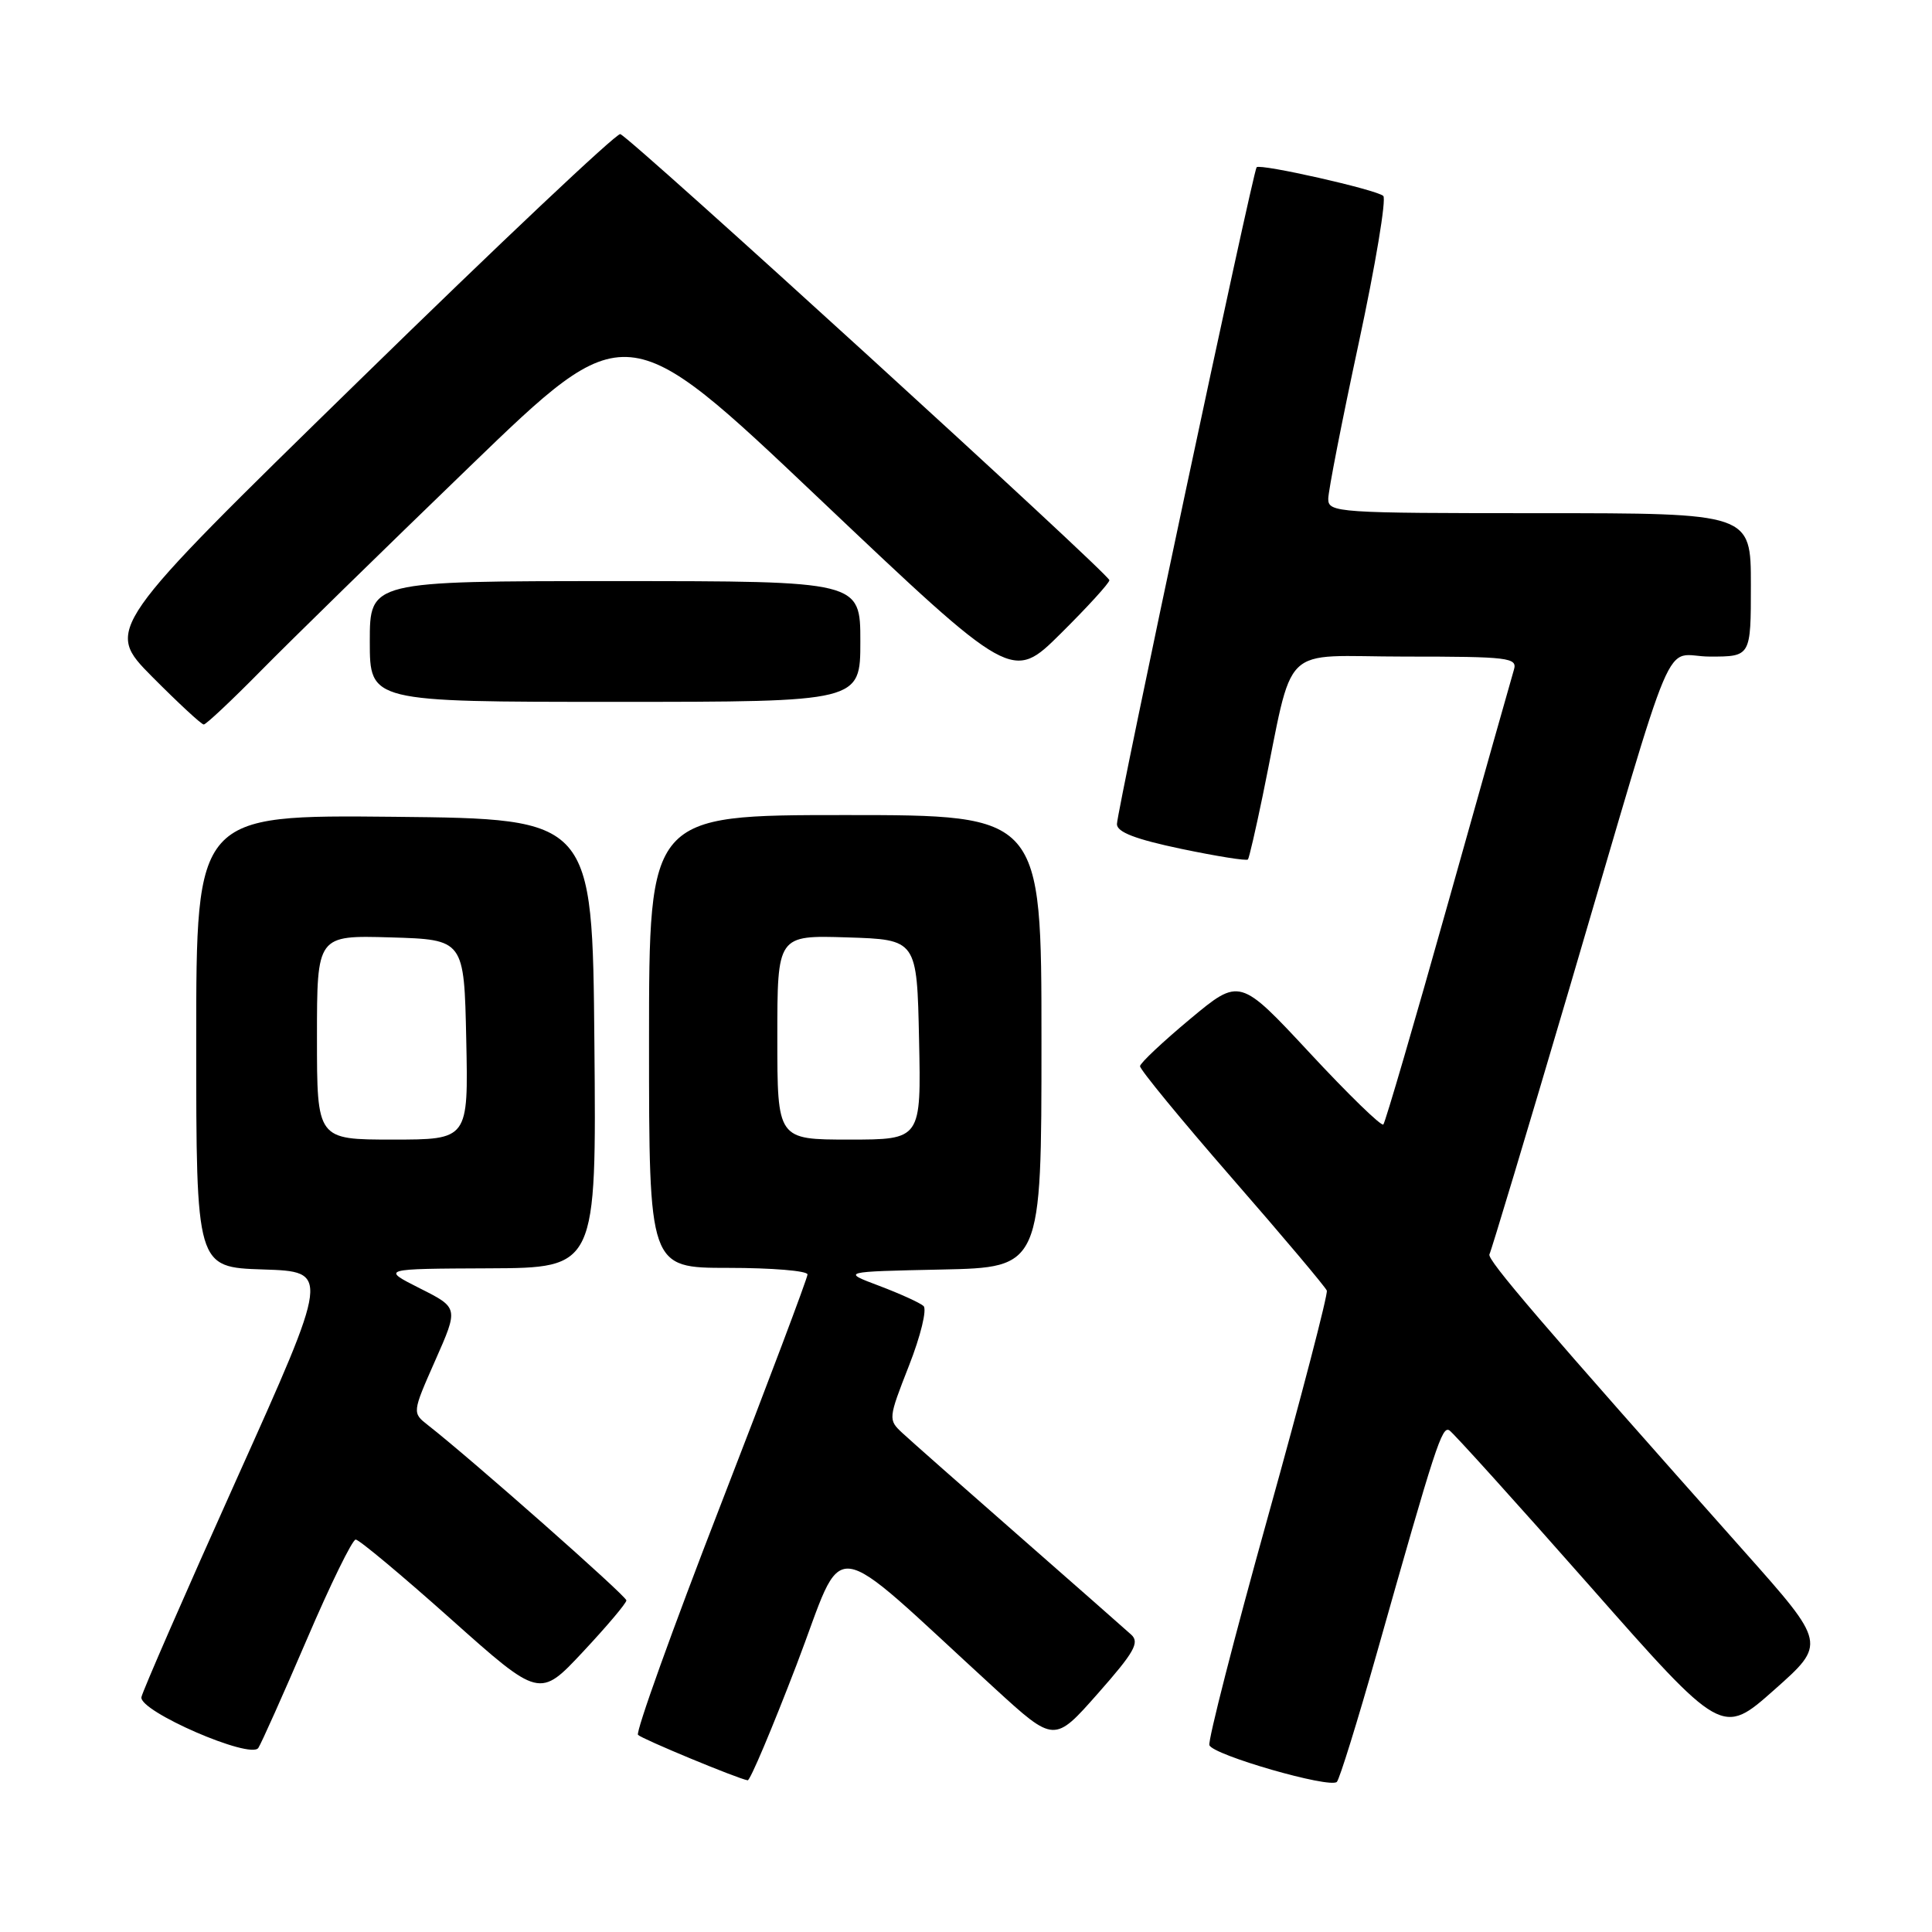 <?xml version="1.0" encoding="UTF-8" standalone="no"?>
<!DOCTYPE svg PUBLIC "-//W3C//DTD SVG 1.1//EN" "http://www.w3.org/Graphics/SVG/1.1/DTD/svg11.dtd" >
<svg xmlns="http://www.w3.org/2000/svg" xmlns:xlink="http://www.w3.org/1999/xlink" version="1.1" viewBox="0 0 256 256">
 <g >
 <path fill="currentColor"
d=" M 182.45 219.00 C 190.23 191.49 191.07 188.92 192.05 189.53 C 192.56 189.85 200.91 199.09 210.59 210.07 C 228.19 230.04 228.19 230.04 235.09 223.92 C 241.99 217.80 241.99 217.80 231.19 205.65 C 204.25 175.35 196.97 166.86 197.36 166.20 C 197.58 165.82 202.35 149.97 207.94 131.00 C 222.57 81.34 220.17 87.00 226.58 87.00 C 232.00 87.00 232.00 87.00 232.00 77.50 C 232.00 68.00 232.00 68.00 204.00 68.00 C 177.21 68.00 176.00 67.92 176.00 66.11 C 176.00 65.07 177.82 55.77 180.04 45.45 C 182.26 35.12 183.72 26.35 183.29 25.96 C 182.38 25.13 167.01 21.66 166.51 22.16 C 166.03 22.66 148.00 107.44 148.00 109.20 C 148.00 110.26 150.44 111.20 156.53 112.48 C 161.23 113.46 165.20 114.10 165.36 113.88 C 165.52 113.67 166.39 109.90 167.30 105.50 C 171.59 84.71 169.26 87.00 186.15 87.00 C 199.96 87.00 201.09 87.14 200.60 88.75 C 200.31 89.71 196.40 103.55 191.92 119.50 C 187.44 135.45 183.56 148.72 183.30 149.00 C 183.04 149.28 178.65 145.01 173.55 139.52 C 164.27 129.55 164.27 129.55 157.70 135.02 C 154.08 138.04 151.09 140.85 151.06 141.27 C 151.03 141.70 156.51 148.37 163.25 156.11 C 169.99 163.84 175.64 170.55 175.81 171.01 C 175.98 171.48 172.47 184.97 168.00 201.00 C 163.53 217.03 160.05 230.64 160.25 231.24 C 160.68 232.54 176.20 237.01 177.14 236.11 C 177.49 235.77 179.88 228.07 182.45 219.00 Z  M 105.55 220.59 C 112.17 203.29 109.08 202.92 131.81 223.72 C 139.70 230.94 139.70 230.94 145.48 224.39 C 150.31 218.92 151.04 217.63 149.88 216.59 C 149.12 215.90 142.43 210.01 135.00 203.50 C 127.58 197.00 120.63 190.87 119.57 189.88 C 117.68 188.12 117.69 187.99 120.44 180.97 C 121.99 177.03 122.85 173.49 122.37 173.05 C 121.89 172.62 119.25 171.42 116.50 170.38 C 111.50 168.50 111.50 168.50 124.75 168.22 C 138.00 167.94 138.00 167.94 138.00 137.97 C 138.00 108.00 138.00 108.00 112.00 108.00 C 86.00 108.00 86.00 108.00 86.00 138.00 C 86.00 168.00 86.00 168.00 96.50 168.00 C 102.28 168.00 107.00 168.39 107.00 168.87 C 107.00 169.34 101.81 183.12 95.46 199.49 C 89.11 215.86 84.20 229.54 84.54 229.88 C 85.10 230.44 97.73 235.68 99.07 235.90 C 99.39 235.96 102.30 229.06 105.55 220.59 Z  M 40.65 217.25 C 43.77 209.96 46.69 204.00 47.13 204.00 C 47.58 204.00 53.24 208.73 59.72 214.51 C 71.50 225.02 71.50 225.02 77.25 218.87 C 80.41 215.49 83.00 212.43 83.00 212.06 C 83.00 211.48 62.51 193.38 56.72 188.85 C 54.61 187.20 54.61 187.20 57.68 180.25 C 60.76 173.29 60.76 173.29 55.63 170.71 C 50.50 168.12 50.50 168.12 64.76 168.06 C 79.03 168.00 79.03 168.00 78.76 138.25 C 78.50 108.50 78.50 108.50 52.25 108.23 C 26.00 107.97 26.00 107.97 26.00 137.95 C 26.00 167.92 26.00 167.92 34.86 168.21 C 43.71 168.50 43.71 168.50 31.35 196.00 C 24.55 211.12 18.88 224.12 18.74 224.88 C 18.41 226.75 33.20 233.17 34.23 231.61 C 34.63 231.00 37.52 224.54 40.65 217.25 Z  M 34.53 88.92 C 38.36 85.03 50.83 72.84 62.23 61.83 C 82.96 41.80 82.96 41.80 108.54 66.06 C 134.13 90.32 134.13 90.32 140.56 83.94 C 144.10 80.43 147.00 77.25 147.00 76.88 C 147.00 76.08 83.49 18.15 82.19 17.77 C 81.69 17.62 66.12 32.31 47.59 50.42 C 13.89 83.33 13.89 83.33 20.16 89.67 C 23.62 93.15 26.69 96.00 27.00 96.00 C 27.30 96.00 30.69 92.82 34.53 88.92 Z  M 114.00 85.00 C 114.00 77.00 114.00 77.00 81.50 77.00 C 49.00 77.00 49.00 77.00 49.00 85.00 C 49.00 93.00 49.00 93.00 81.50 93.00 C 114.00 93.00 114.00 93.00 114.00 85.00 Z  M 103.00 137.46 C 103.00 123.92 103.00 123.92 112.25 124.21 C 121.50 124.50 121.50 124.50 121.78 137.75 C 122.06 151.00 122.06 151.00 112.53 151.00 C 103.00 151.00 103.00 151.00 103.00 137.46 Z  M 42.00 137.46 C 42.00 123.93 42.00 123.93 51.75 124.21 C 61.50 124.50 61.50 124.50 61.78 137.75 C 62.06 151.00 62.06 151.00 52.03 151.00 C 42.00 151.00 42.00 151.00 42.00 137.46 Z "/>
</g>
</svg>